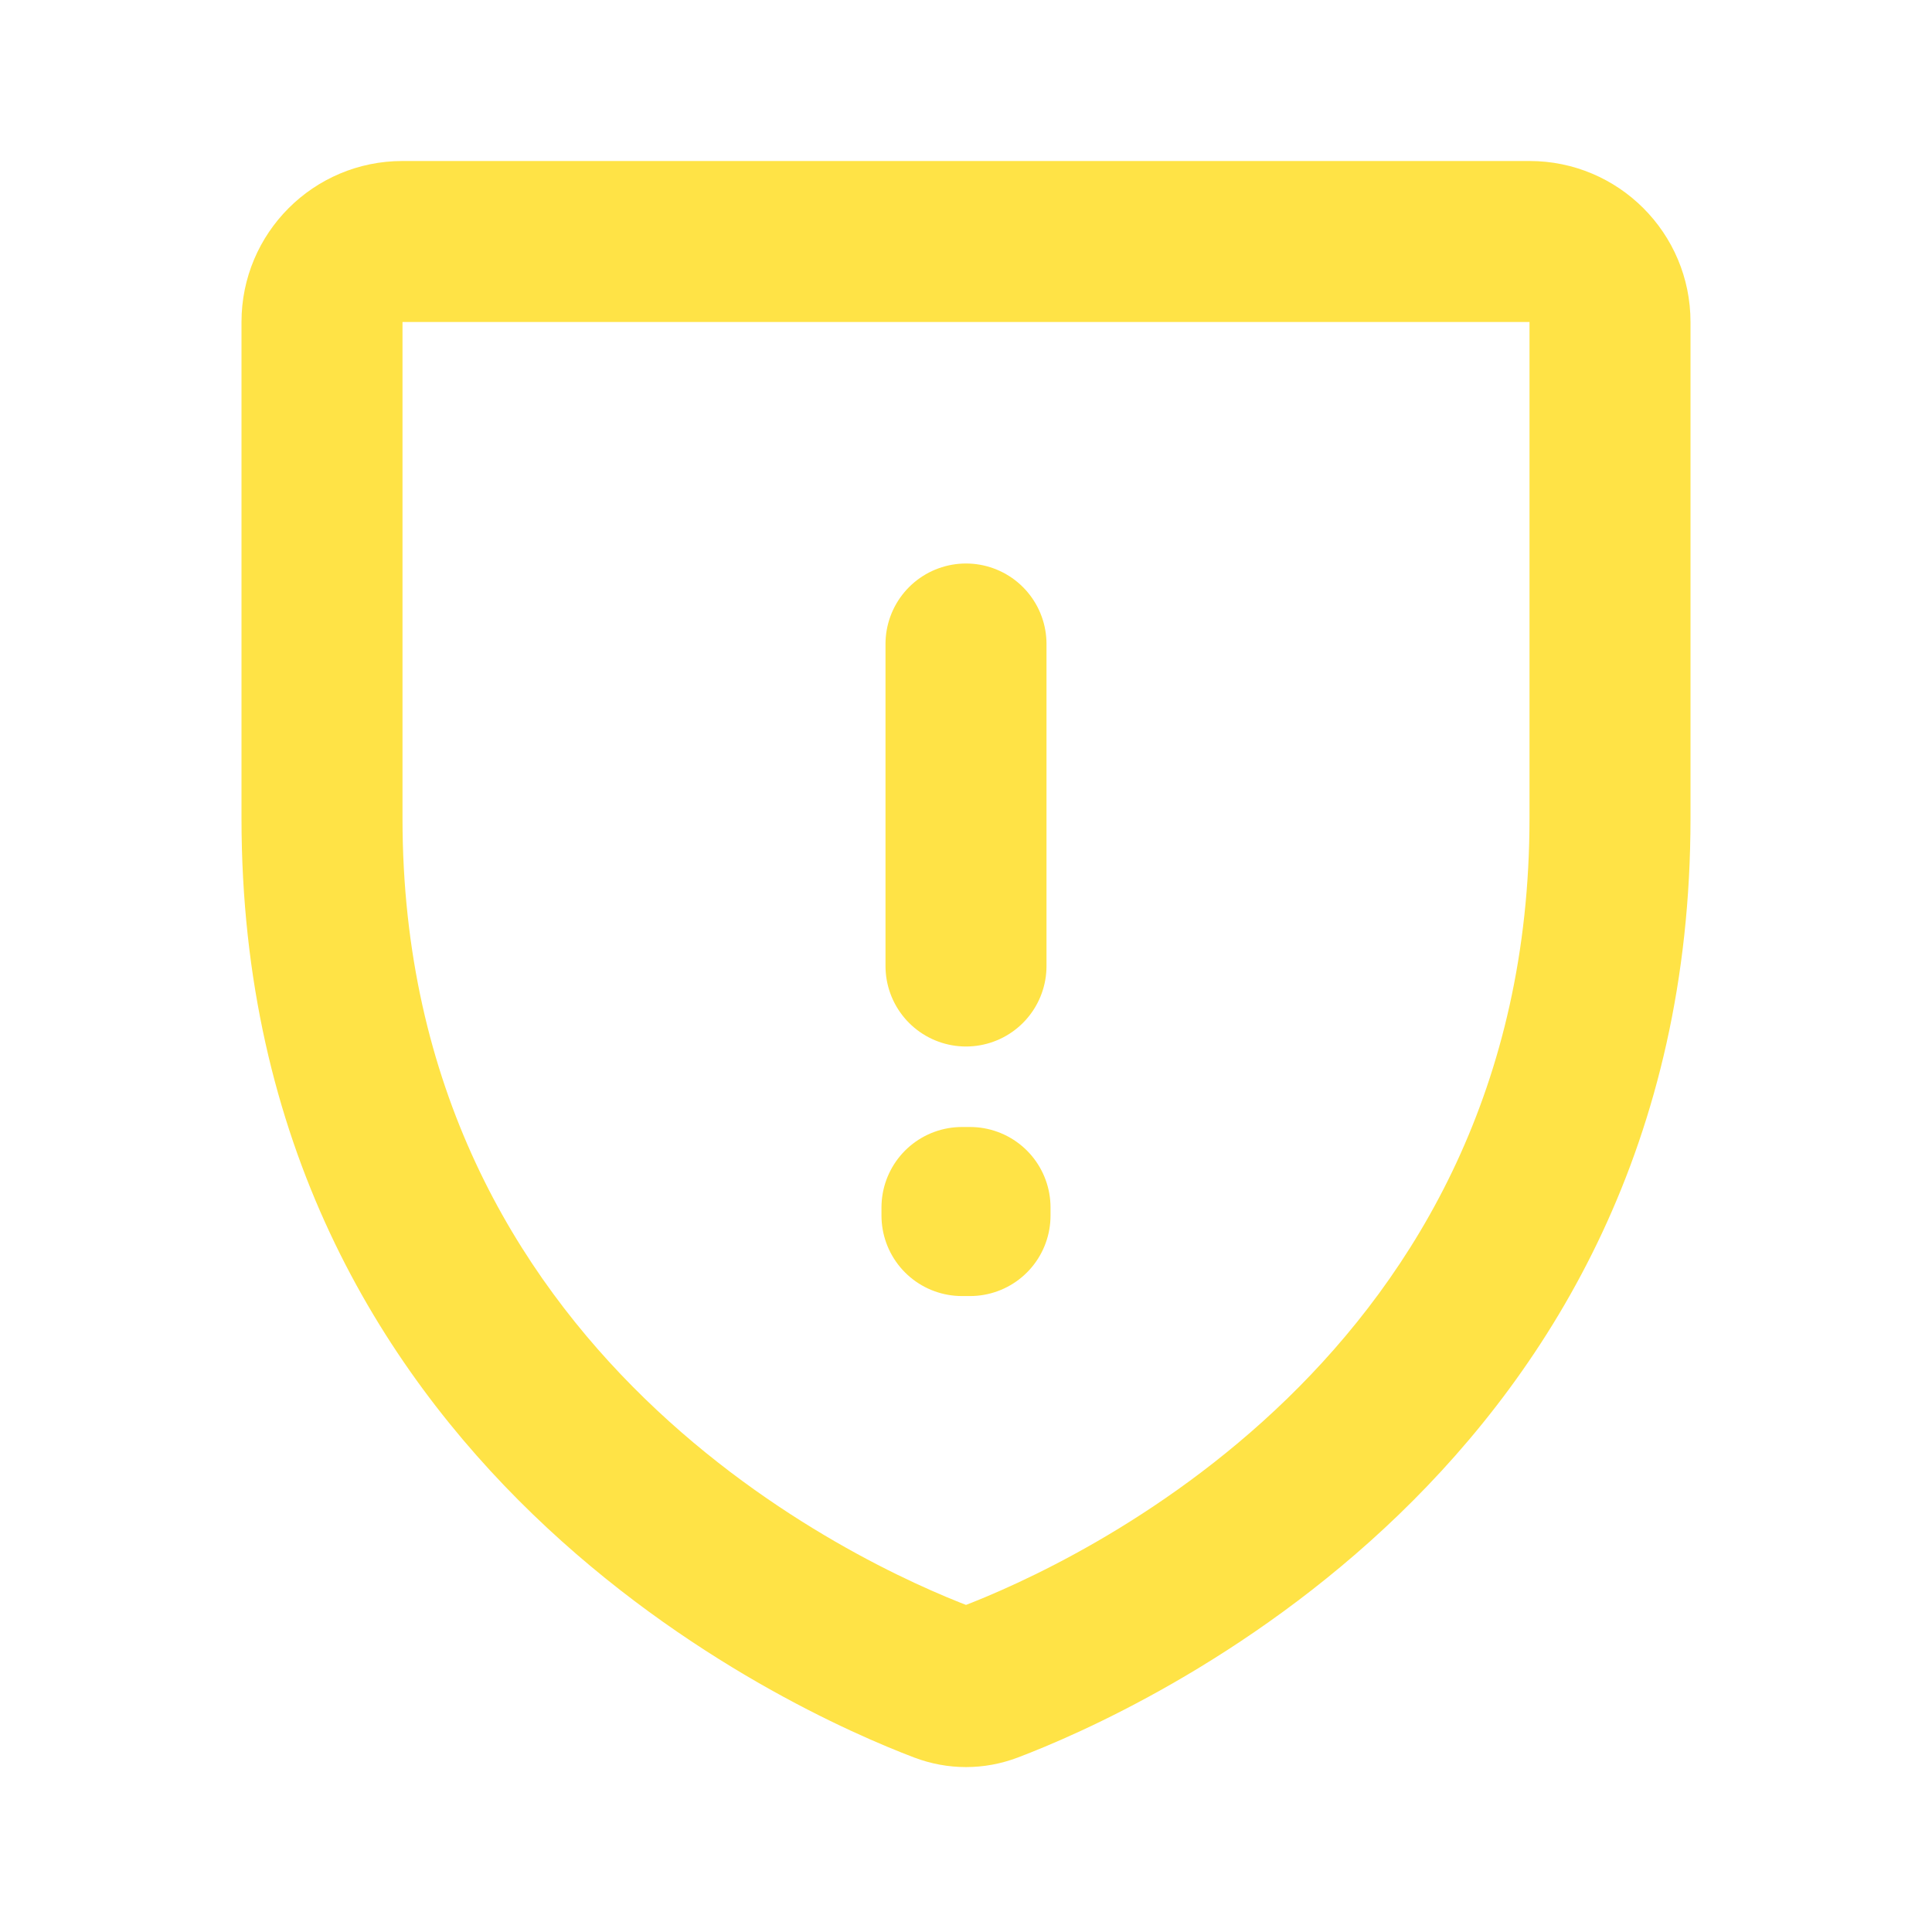 <svg width="24" height="24" viewBox="0 0 24 24" fill="none" xmlns="http://www.w3.org/2000/svg">
<path d="M12.29 20.897L12.645 21.832L12.645 21.832L12.29 20.897ZM11.71 20.897L11.355 21.832L11.355 21.832L11.71 20.897ZM5 4H19V2H5V4ZM19 4V10.165H21V4H19ZM5 10.165V4H3V10.165H5ZM19 10.165C19 16.859 13.323 19.435 11.935 19.962L12.645 21.832C14.129 21.268 21 18.234 21 10.165H19ZM3 10.165C3 18.234 9.871 21.268 11.355 21.832L12.065 19.962C10.677 19.435 5 16.859 5 10.165H3ZM11.935 19.962C11.95 19.956 11.973 19.951 12 19.951C12.027 19.951 12.05 19.956 12.065 19.962L11.355 21.832C11.774 21.991 12.226 21.991 12.645 21.832L11.935 19.962ZM19 4V4H21C21 2.895 20.105 2 19 2V4ZM5 2C3.895 2 3 2.895 3 4H5V4V2Z" fill="#FFE346"/>
<path d="M11.95 15H12.05V15.1H11.95V15Z" stroke="#FFE346" stroke-width="2" stroke-linecap="round" stroke-linejoin="round"/>
<path d="M12 8V12" stroke="#FFE346" stroke-width="2" stroke-linecap="round" stroke-linejoin="round"/>
</svg>
